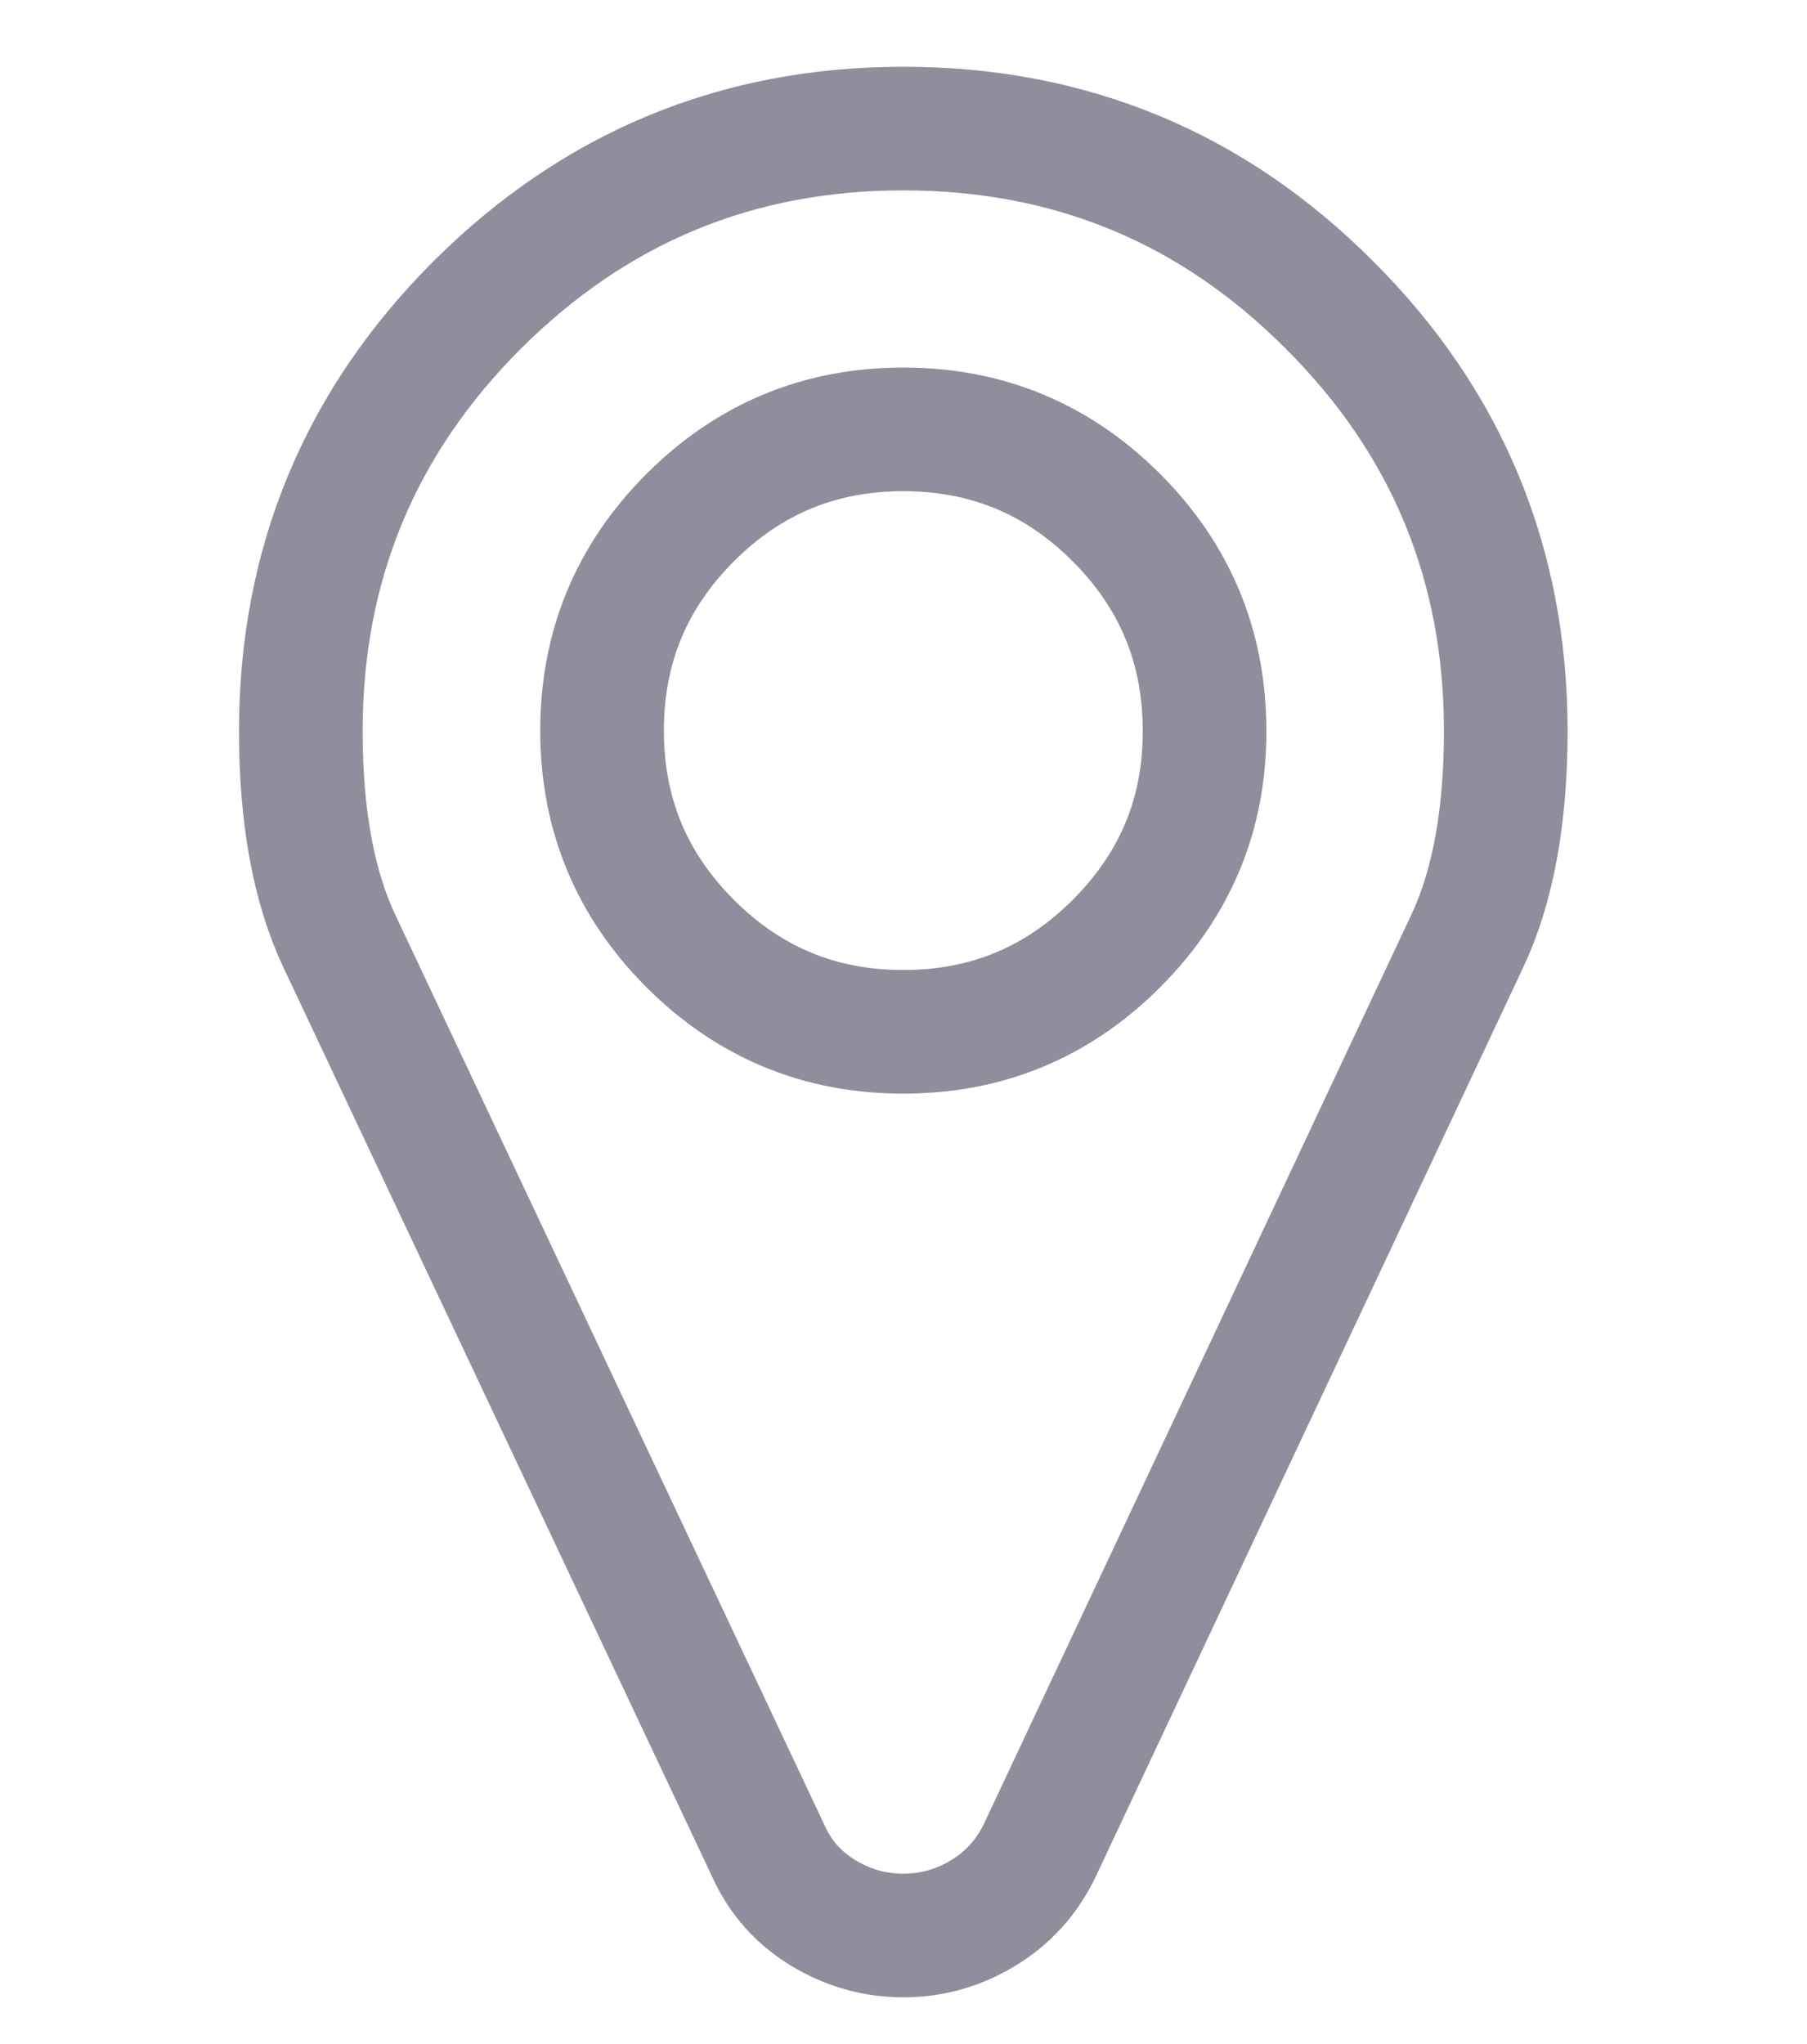<?xml version="1.0" encoding="utf-8"?>
<!-- Generator: Adobe Illustrator 18.1.1, SVG Export Plug-In . SVG Version: 6.00 Build 0)  -->
<svg version="1.1" id="Capa_1" xmlns="http://www.w3.org/2000/svg" xmlns:xlink="http://www.w3.org/1999/xlink" x="0px" y="0px"
	 viewBox="-78 170.2 438.5 496" enable-background="new -78 170.2 438.5 496" xml:space="preserve">
<g>
	<path fill="none" stroke="#8E8E9C" stroke-width="30" stroke-miterlimit="10" d="M244.6,244.2c-28.5-28.6-63-42.8-103.4-42.8
		c-40.4,0-74.8,14.3-103.4,42.8c-28.5,28.5-42.8,63-42.8,103.4c0,20.7,3.1,37.8,9.4,51.1l104.2,221c2.9,6.3,7.3,11.2,13.3,14.8
		c6,3.6,12.4,5.4,19.3,5.4c6.9,0,13.3-1.8,19.3-5.4c6-3.6,10.5-8.6,13.6-14.8l103.9-221c6.3-13.3,9.4-30.4,9.4-51.1
		C287.4,307.2,273.2,272.7,244.6,244.2z M192.9,399.2c-14.3,14.3-31.5,21.4-51.7,21.4s-37.4-7.1-51.7-21.4
		c-14.3-14.3-21.4-31.5-21.4-51.7c0-20.2,7.1-37.4,21.4-51.7c14.3-14.3,31.5-21.4,51.7-21.4c20.2,0,37.4,7.1,51.7,21.4
		c14.3,14.3,21.4,31.5,21.4,51.7C214.4,367.7,207.2,384.9,192.9,399.2z"/>
</g>
</svg>

